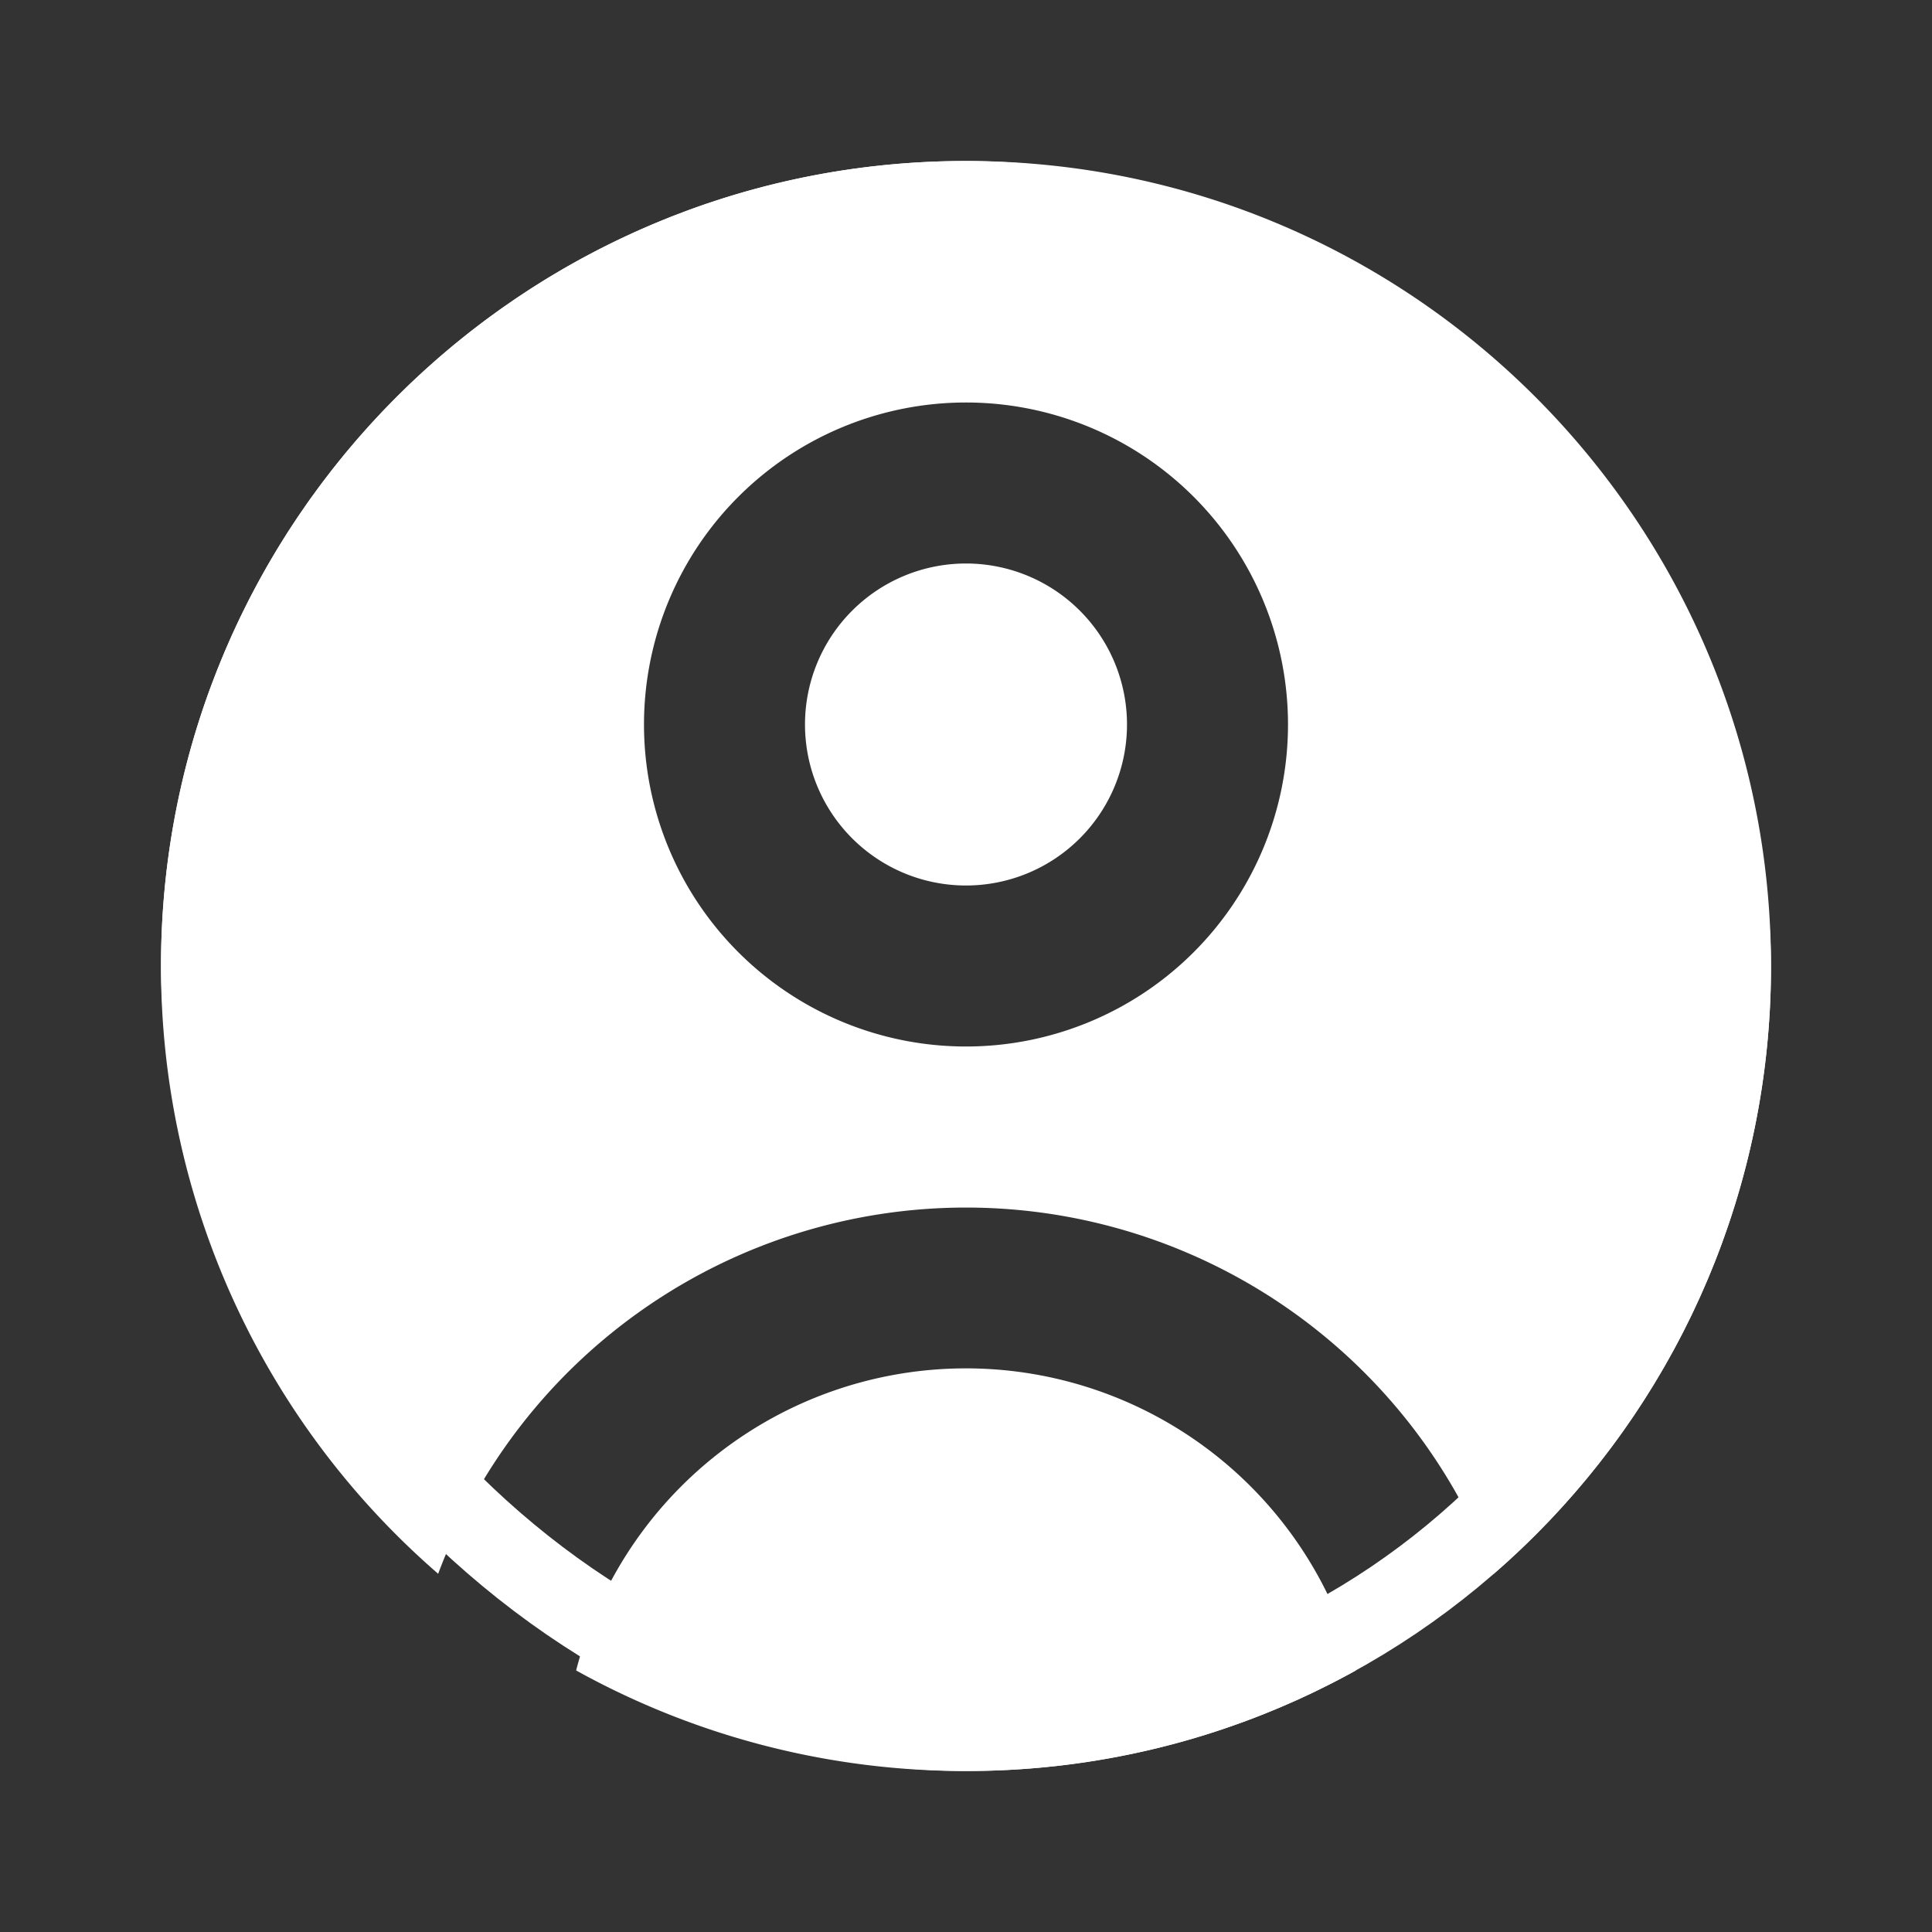 <svg xmlns="http://www.w3.org/2000/svg" width="24" height="24" fill="none" viewBox="0 0 24 24">
    <rect x="0" y="0" width="24" height="24" fill="#333333" stroke="none"/>
    <path fill="#fff" fill-rule="evenodd"
          d="M2 12C2 6.477 6.477 2 12 2s10 4.477 10 10a9.977 9.977 0 0 1-3.443 7.55 7 7 0 0 0-13.114 0A9.977 9.977 0 0 1 2 12Zm14.83 8.706.013.045A9.955 9.955 0 0 1 12 22a9.955 9.955 0 0 1-4.843-1.249 5 5 0 0 1 9.672-.045ZM10 9a2 2 0 1 1 4 0 2 2 0 0 1-4 0Zm2-4a4 4 0 1 0 0 8 4 4 0 0 0 0-8Z"
          clip-rule="evenodd"/>
    <rect width="19" height="19" x="2.5" y="2.5" stroke="#fff" rx="9.5"/>
</svg>
